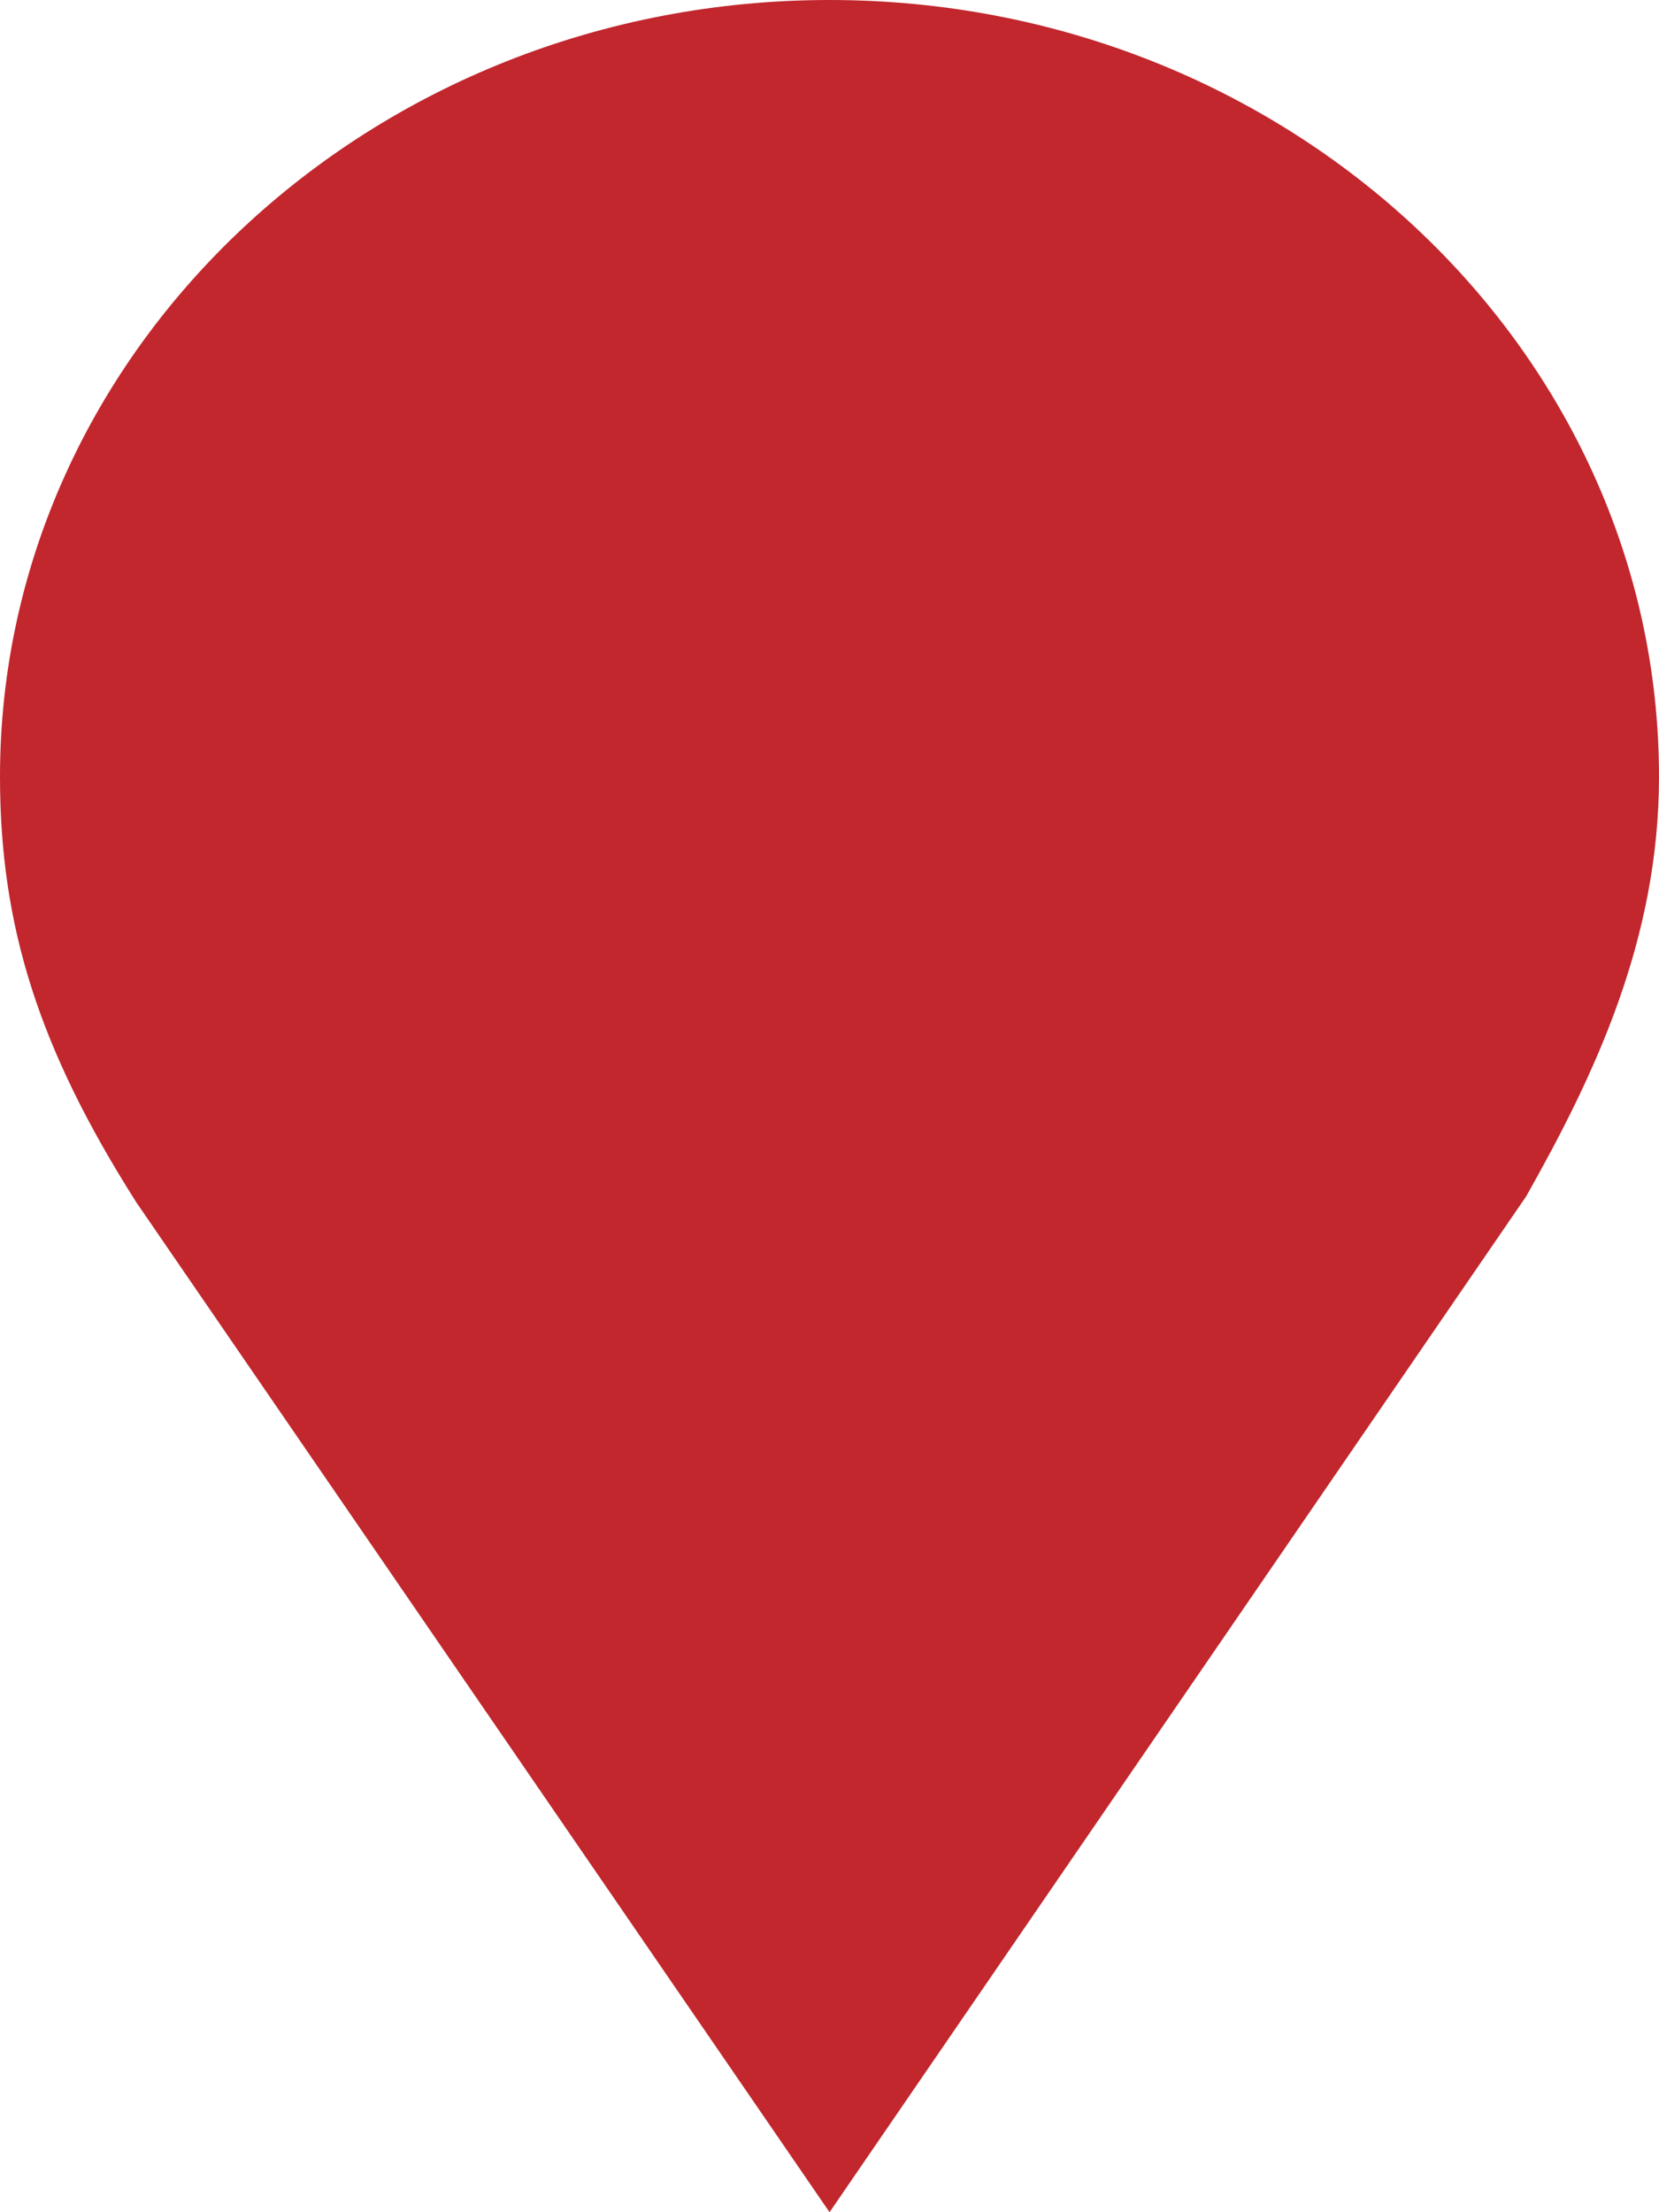 <svg xmlns="http://www.w3.org/2000/svg" width="240" height="320" viewBox="0 0 240 320">
    <path d="M120.007 0C53.83 0 0 50.401 0 112.35c0 21.685 5.648 39.424 19.734 61.588L120.007 320 220.78 173.06C230.766 155.39 240 135.801 240 112.35 240 50.401 186.172 0 120.007 0z" fill="#c1272d"/>
</svg>
